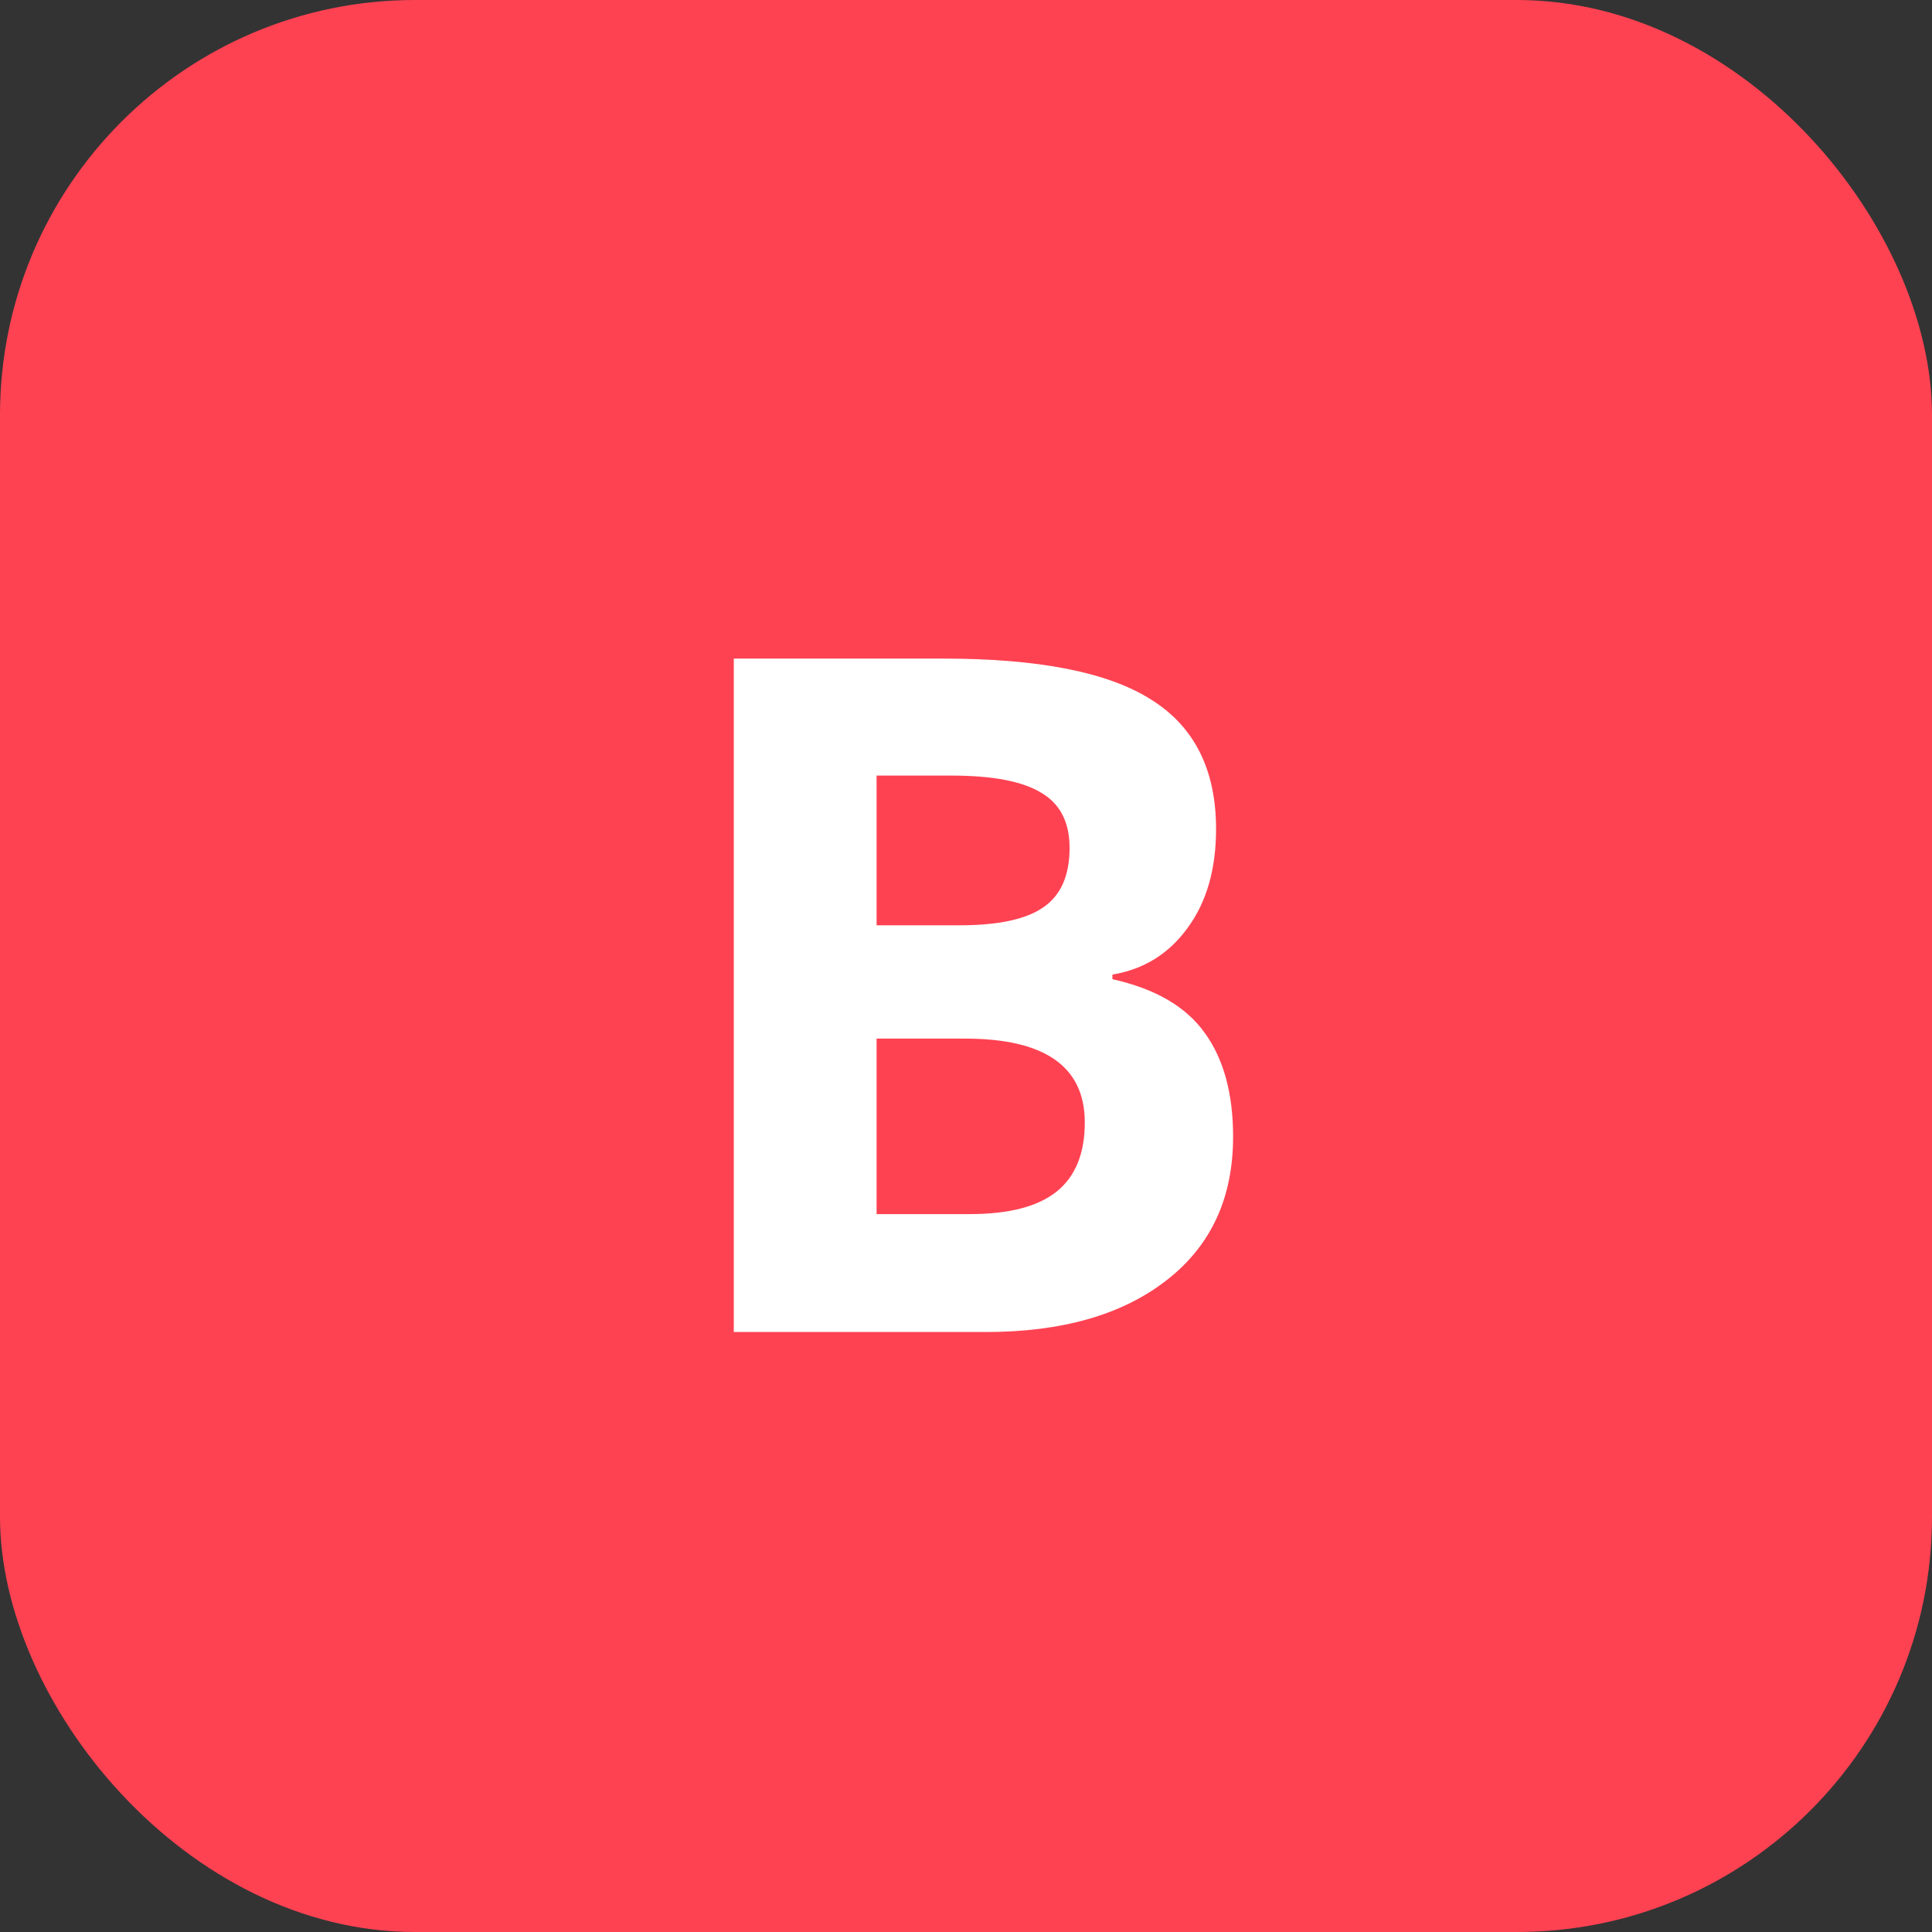 <svg width="512" height="512" viewBox="0 0 512 512" fill="none" xmlns="http://www.w3.org/2000/svg">
<rect x="0" y="0" width="512" height="512" fill="#333333" stroke="none"/>
<rect width="512" height="512" rx="110" fill="#FF4252"/>
<path d="M194.461 174.533H250.003C275.312 174.533 293.663 178.155 305.057 185.397C316.531 192.559 322.269 203.993 322.269 219.699C322.269 230.36 319.746 239.108 314.7 245.944C309.736 252.78 303.104 256.89 294.803 258.273V259.494C306.115 262.017 314.253 266.737 319.217 273.654C324.262 280.572 326.785 289.768 326.785 301.242C326.785 317.518 320.885 330.214 309.085 339.328C297.366 348.443 281.416 353 261.233 353H194.461V174.533ZM232.303 245.212H254.275C264.529 245.212 271.935 243.625 276.492 240.451C281.131 237.277 283.45 232.028 283.45 224.704C283.45 217.868 280.927 212.985 275.882 210.056C270.918 207.045 263.024 205.539 252.2 205.539H232.303V245.212ZM232.303 275.241V321.75H256.961C267.378 321.75 275.068 319.756 280.032 315.769C284.996 311.781 287.479 305.677 287.479 297.458C287.479 282.647 276.899 275.241 255.74 275.241H232.303Z" fill="white"/>
</svg>
